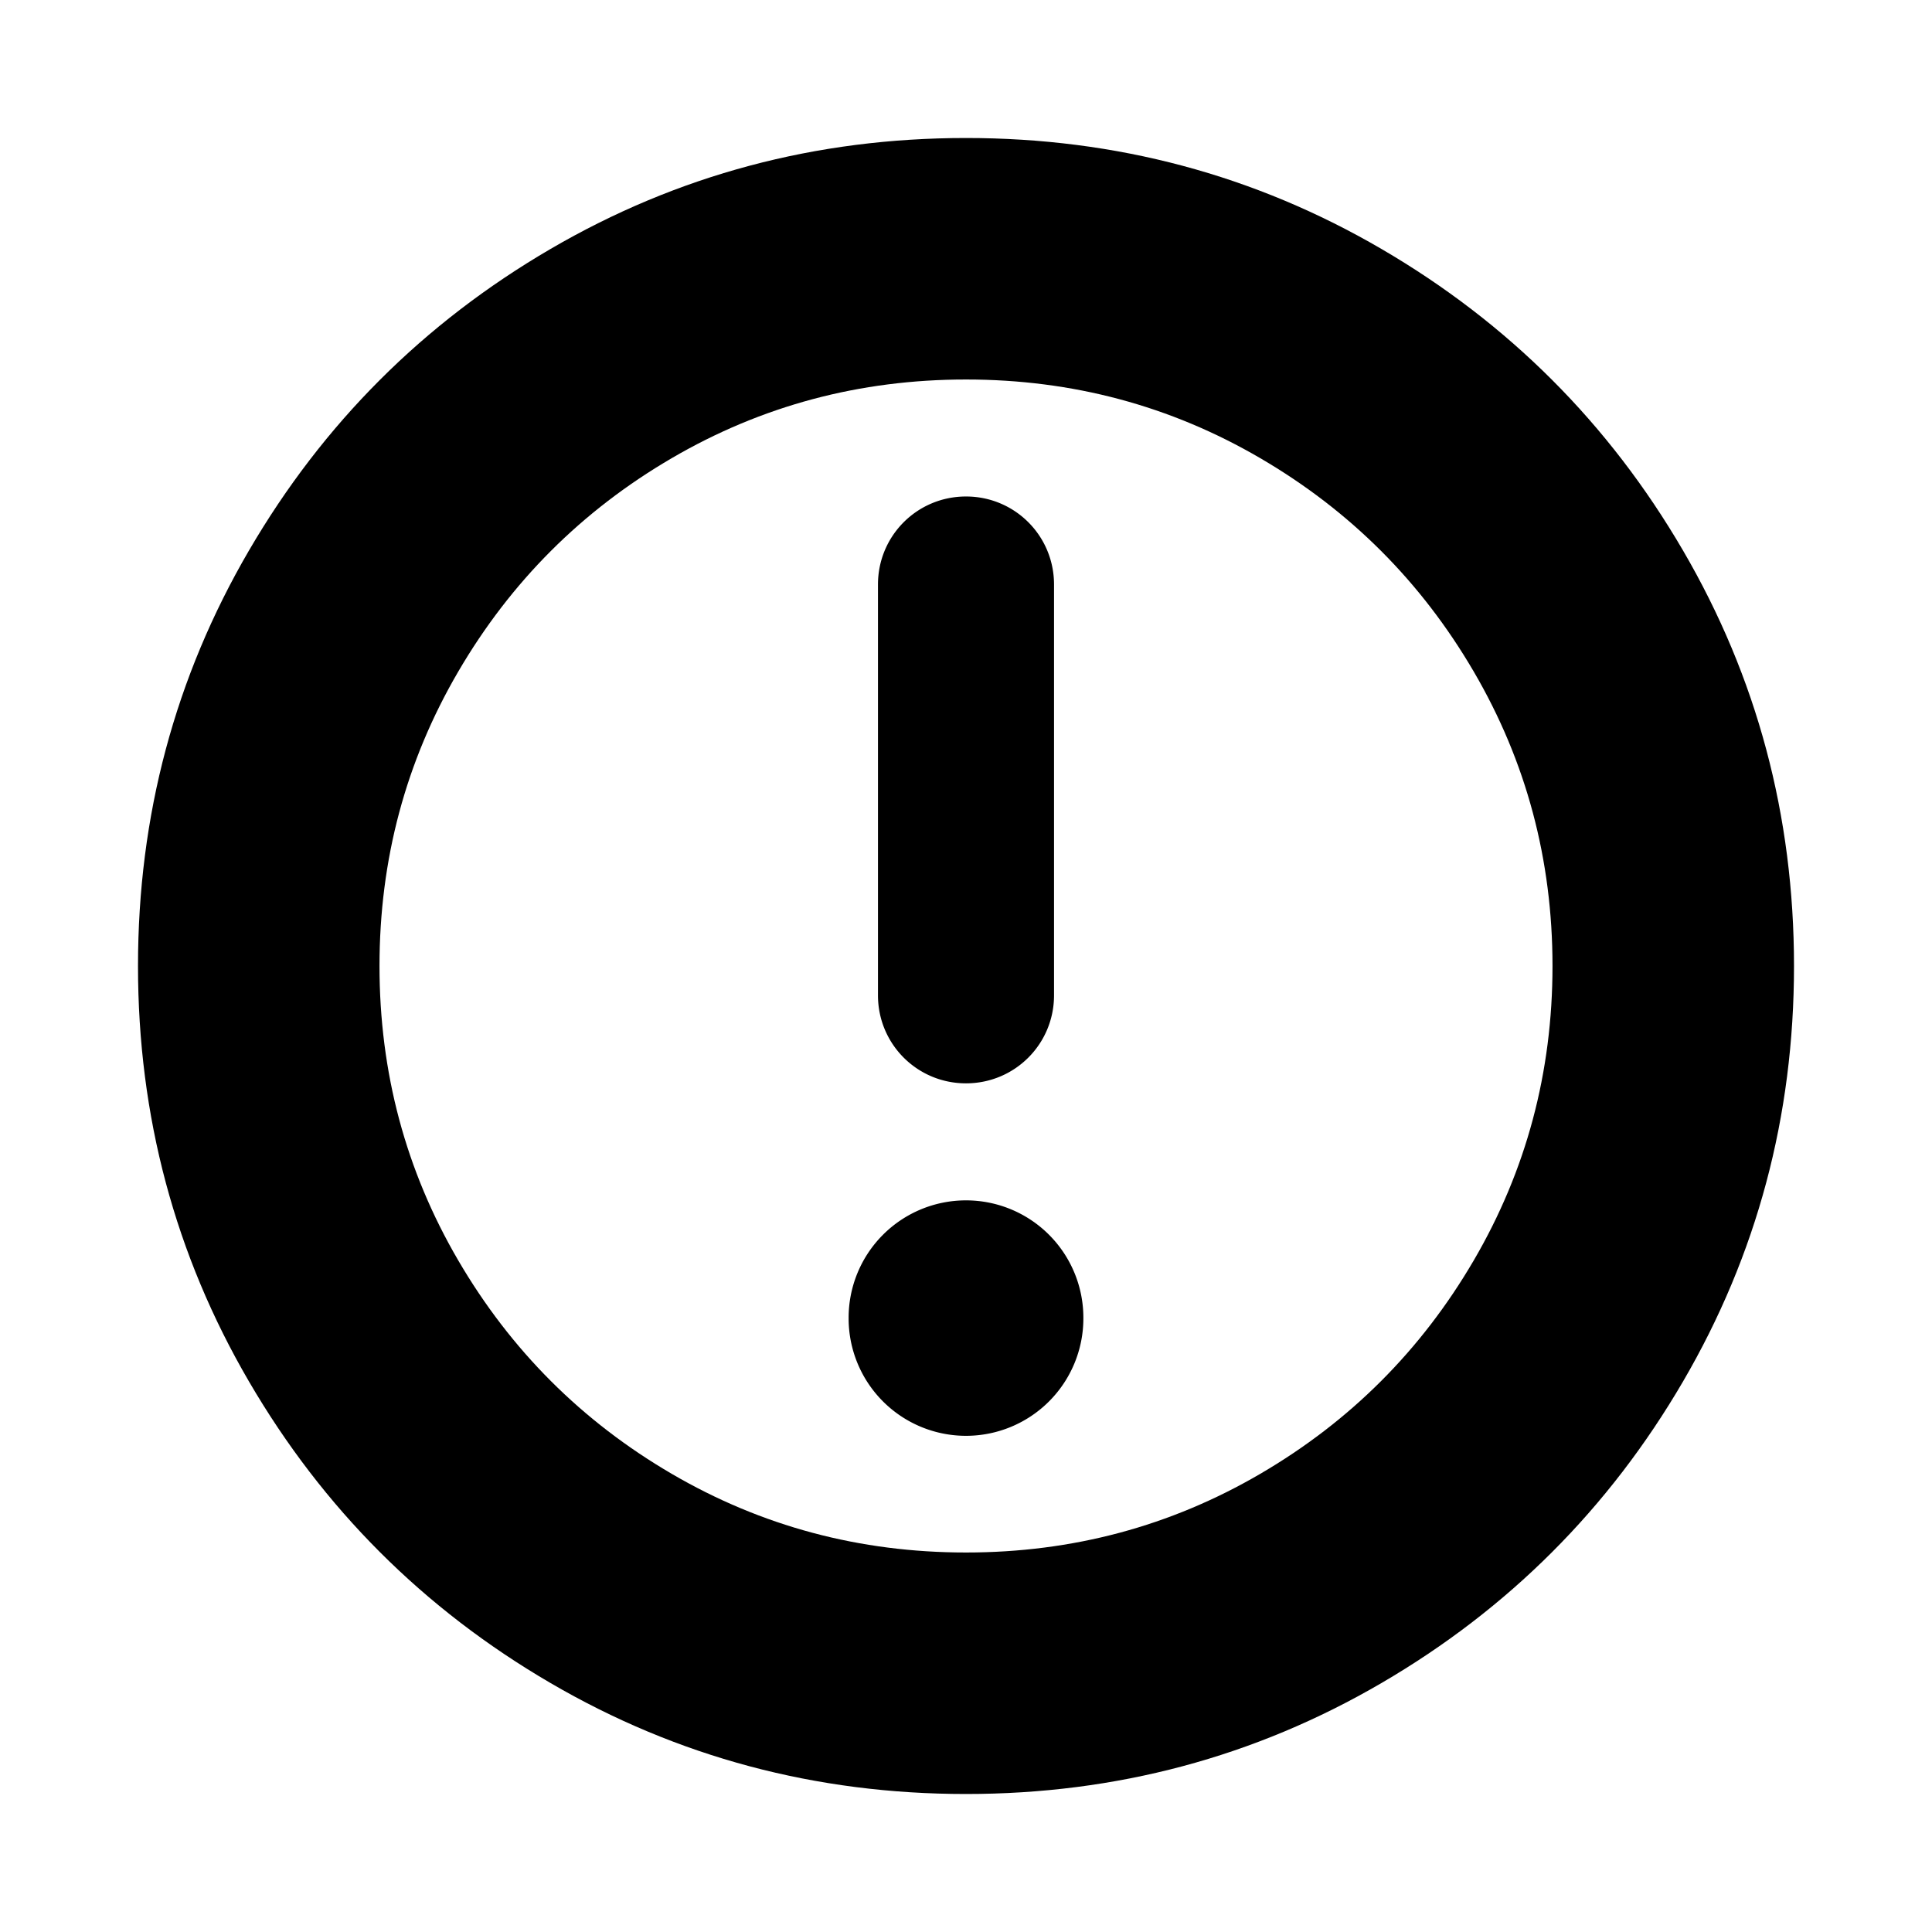 <svg width="1792" height="1792" viewBox="0 0 1792 1792" version="1.1" xmlns="http://www.w3.org/2000/svg"><path style="fill:currentColor" d="M 896 128 C 756.667 128 628.167 162.333 510.5 231 C 392.833 299.667 299.667 392.833 231 510.5 C 162.333 628.167 128 756.667 128 896 C 128 1035.333 162.333 1163.833 231 1281.5 C 299.667 1399.167 392.833 1492.333 510.5 1561 C 628.167 1629.667 756.667 1664 896 1664 C 1035.333 1664 1163.833 1629.667 1281.5 1561 C 1399.167 1492.333 1492.333 1399.167 1561 1281.5 C 1629.667 1163.833 1664 1035.333 1664 896 C 1664 756.667 1629.667 628.167 1561 510.5 C 1492.333 392.833 1399.167 299.667 1281.5 231 C 1163.833 162.333 1035.333 128 896 128 z M 896 352 C 994.667 352 1085.667 376.333 1169 425 C 1252.333 473.667 1318.333 539.667 1367 623 C 1415.667 706.333 1440 797.333 1440 896 C 1440 994.667 1415.667 1085.667 1367 1169 C 1318.333 1252.333 1252.333 1318.333 1169 1367 C 1085.667 1415.667 994.667 1440 896 1440 C 797.333 1440 706.333 1415.667 623 1367 C 539.667 1318.333 473.667 1252.333 425 1169 C 376.333 1085.667 352 994.667 352 896 C 352 797.333 376.333 706.333 425 623 C 473.667 539.667 539.667 473.667 623 425 C 706.333 376.333 797.333 352 896 352 z " /><path style="fill:currentColor;fill-opacity:1;stroke-width:3.402" d="m 896,460.514 c 45.247,0 81.649,36.402 81.649,81.649 v 381.03 c 0,45.247 -36.402,81.649 -81.649,81.649 -45.247,0 -81.649,-36.402 -81.649,-81.649 V 542.164 c 0,-45.247 36.402,-81.649 81.649,-81.649 z M 787.134,1222.573 a 108.866,108.866 0 1 1 217.731,0 108.866,108.866 0 1 1 -217.731,0 z" /></svg> 